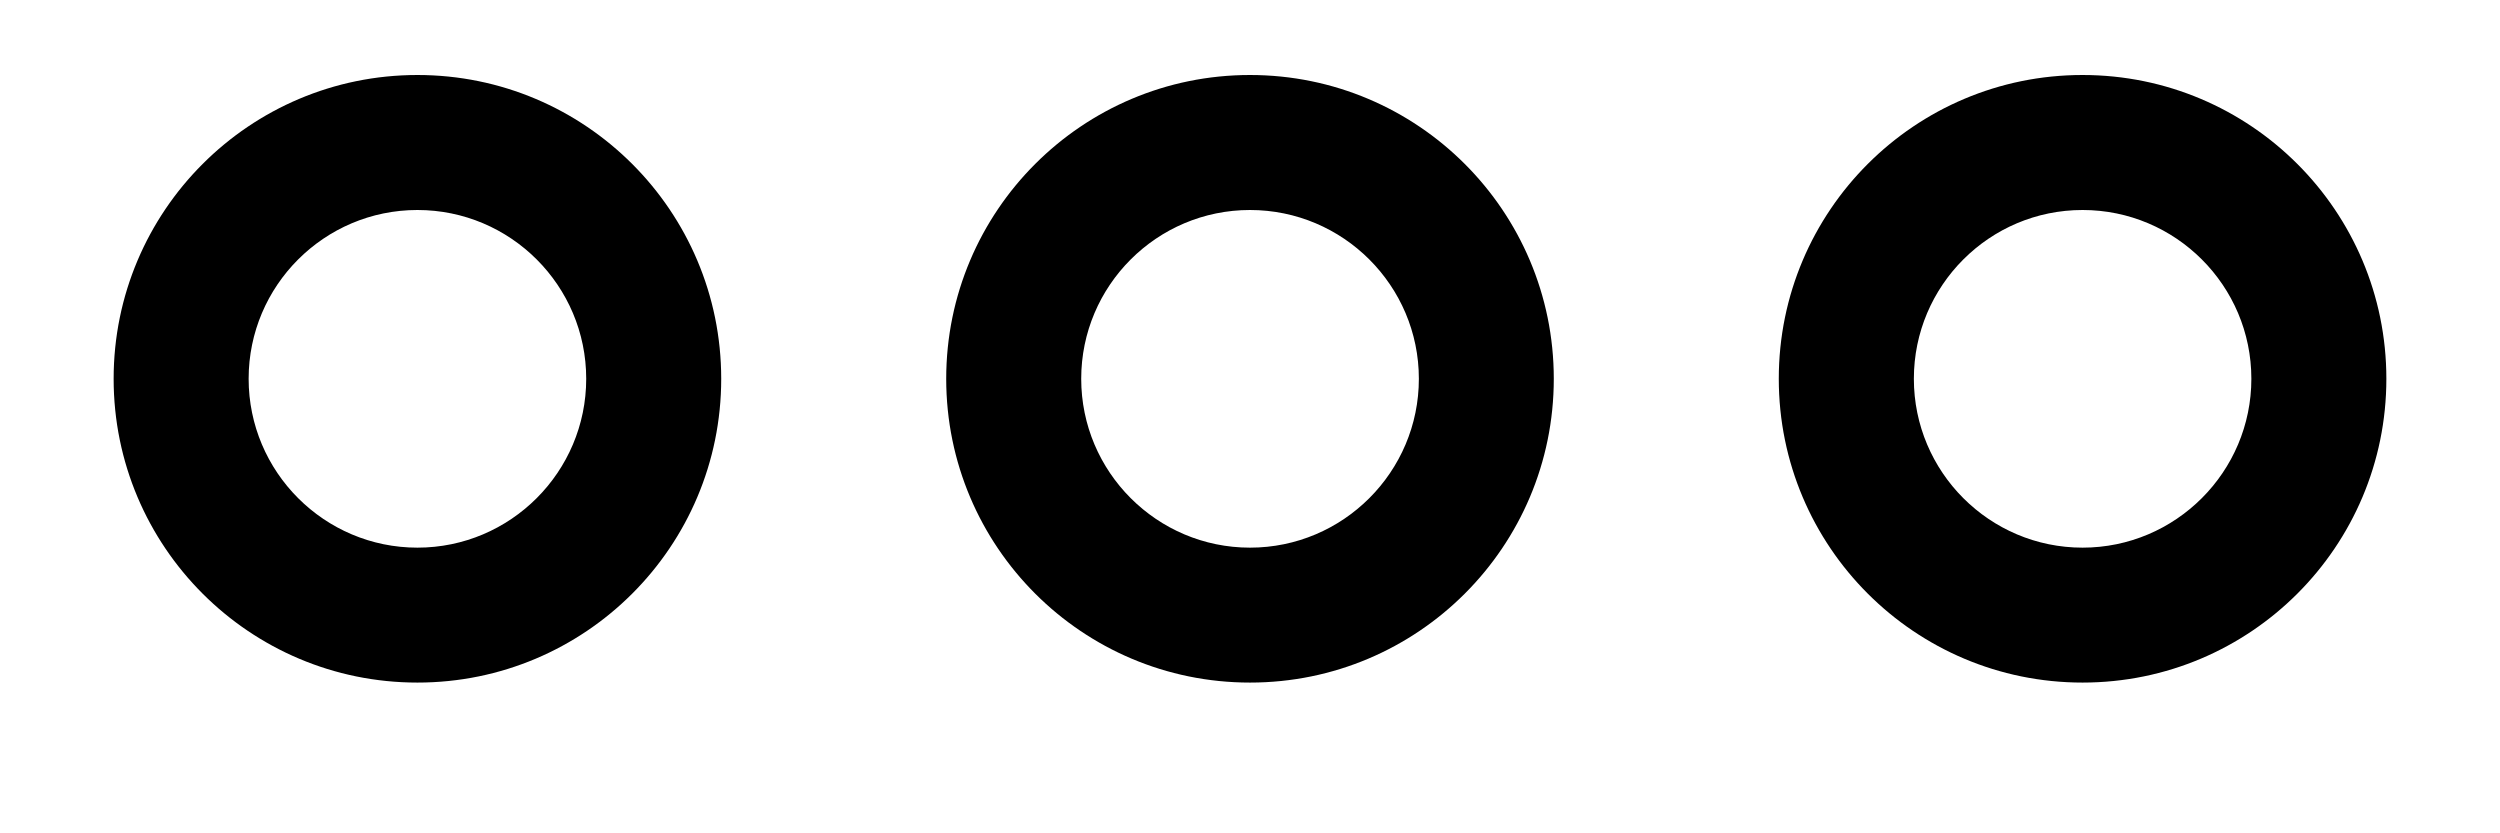 <?xml version="1.0" encoding="iso-8859-1"?>
<!-- Generator: Adobe Illustrator 16.0.0, SVG Export Plug-In . SVG Version: 6.00 Build 0)  -->
<!DOCTYPE svg PUBLIC "-//W3C//DTD SVG 1.1//EN" "http://www.w3.org/Graphics/SVG/1.1/DTD/svg11.dtd">
<svg version="1.1" id="Capa_1" xmlns="http://www.w3.org/2000/svg" xmlns:xlink="http://www.w3.org/1999/xlink" x="0px" y="0px"
	 width="30px" height="10px" viewBox="0 10 30 11" style="enable-background:new 0 0 30 10;" xml:space="preserve">
<g>
	<g>
		<path class="contextual-circle" d="M4.01,10.99C1.795,10.99,0,12.786,0,15c0,2.215,1.795,4.01,4.01,4.01c2.215,0,4.01-1.795,4.01-4.01
			C8.02,12.786,6.225,10.99,4.01,10.99z M4.01,17.229c-1.229,0-2.228-1-2.228-2.229c0-1.229,0.999-2.228,2.228-2.228
			S6.238,13.771,6.238,15C6.238,16.229,5.238,17.229,4.01,17.229z"/>
		<path class="contextual-circle" d="M15,10.99c-2.215,0-4.01,1.795-4.01,4.01s1.795,4.01,4.01,4.01s4.01-1.795,4.01-4.01C19.01,12.786,17.215,10.99,15,10.99z
			 M15,17.229c-1.229,0-2.228-1-2.228-2.229c0-1.229,0.999-2.228,2.228-2.228c1.229,0,2.229,0.999,2.229,2.228
			C17.229,16.229,16.229,17.229,15,17.229z"/>
		<path class="contextual-circle" d="M25.99,10.99c-2.215,0-4.01,1.795-4.01,4.01s1.795,4.01,4.01,4.01S30,17.215,30,15C30,12.786,28.205,10.99,25.99,10.99z
			 M25.99,17.229c-1.229,0-2.227-1-2.227-2.229c0-1.229,0.998-2.228,2.227-2.228s2.228,0.999,2.228,2.228
			C28.218,16.229,27.218,17.229,25.99,17.229z"/>
	</g>
</g>
</svg>
